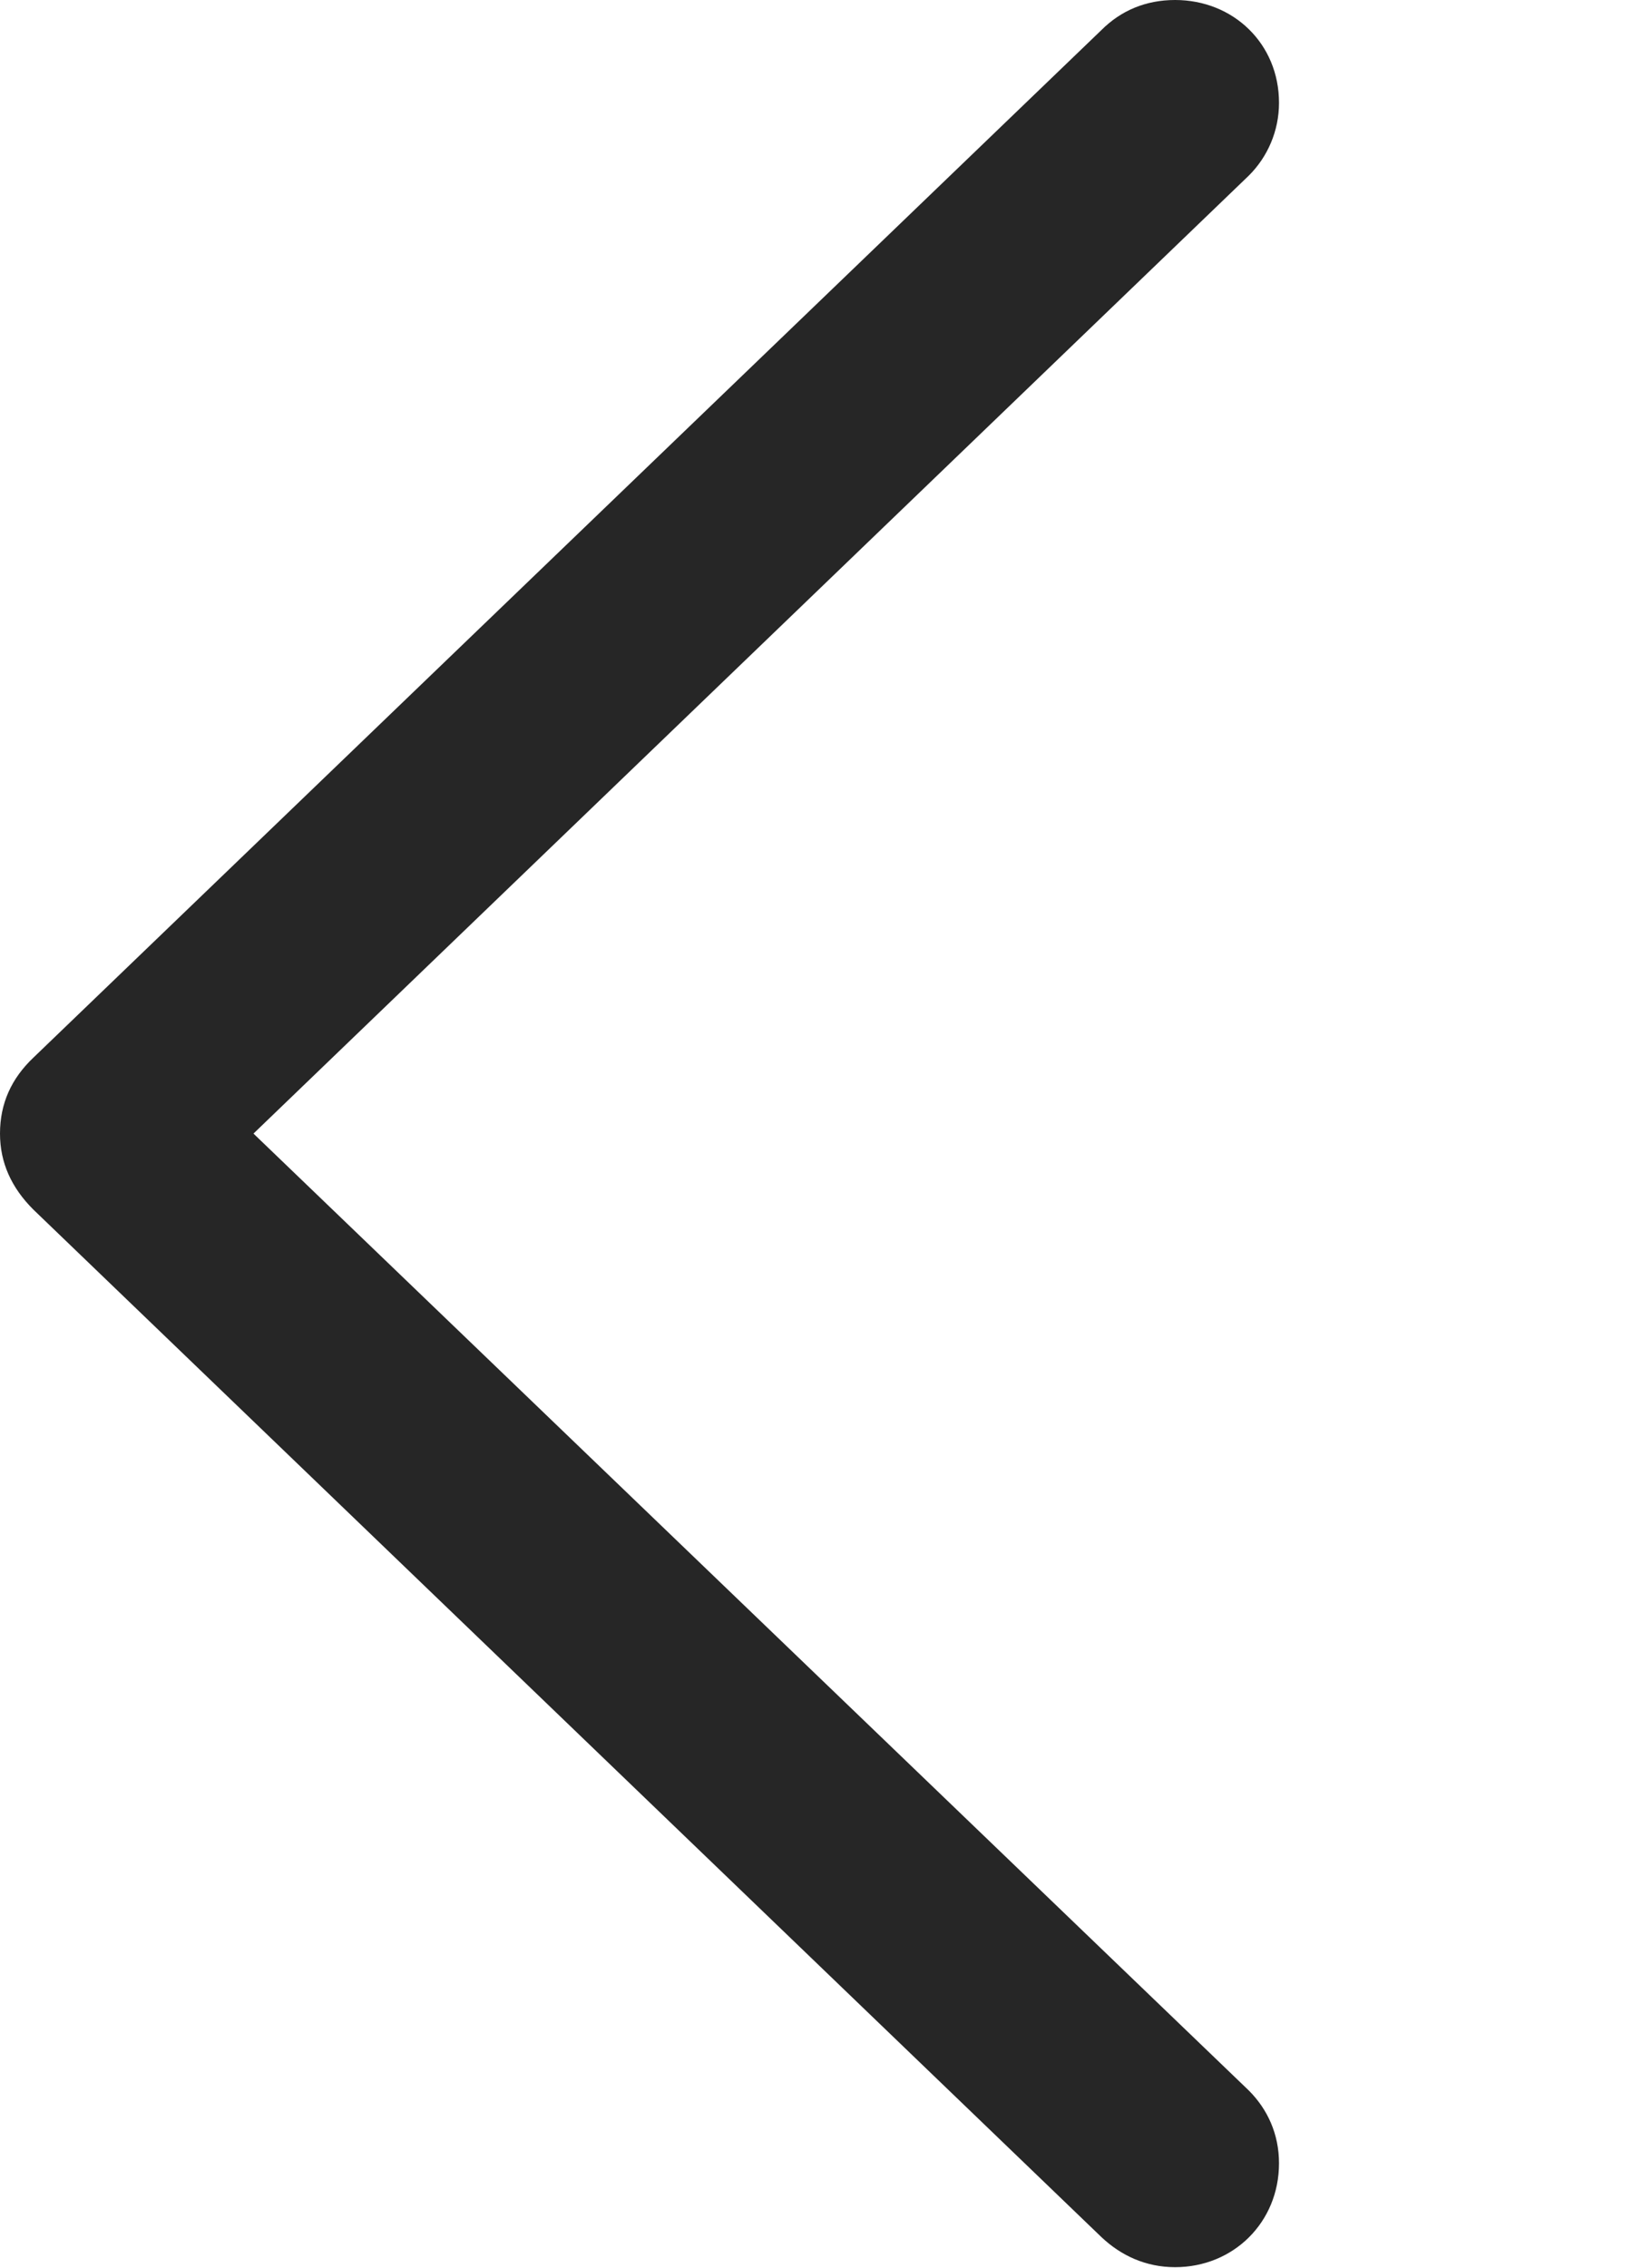 <?xml version="1.0" encoding="UTF-8"?>
<!--Generator: Apple Native CoreSVG 326-->
<!DOCTYPE svg
PUBLIC "-//W3C//DTD SVG 1.1//EN"
       "http://www.w3.org/Graphics/SVG/1.1/DTD/svg11.dtd">
<svg version="1.1" xmlns="http://www.w3.org/2000/svg" xmlns:xlink="http://www.w3.org/1999/xlink" viewBox="0 0 18.633 25.582">
 <g>
  <rect height="25.582" opacity="0" width="18.633" x="0" y="0"/>
  <path d="M0 12.785C0 13.113 0.129 13.395 0.375 13.641L12.422 25.23C12.645 25.441 12.926 25.57 13.254 25.57C13.91 25.57 14.426 25.066 14.426 24.398C14.426 24.07 14.297 23.789 14.086 23.578L2.859 12.785L14.086 1.98C14.297 1.77 14.426 1.477 14.426 1.16C14.426 0.492 13.91 0 13.254 0C12.926 0 12.645 0.117 12.422 0.34L0.375 11.93C0.129 12.164 0 12.445 0 12.785Z" fill="currentColor" fill-opacity="0.85"/>
 </g>
</svg>

